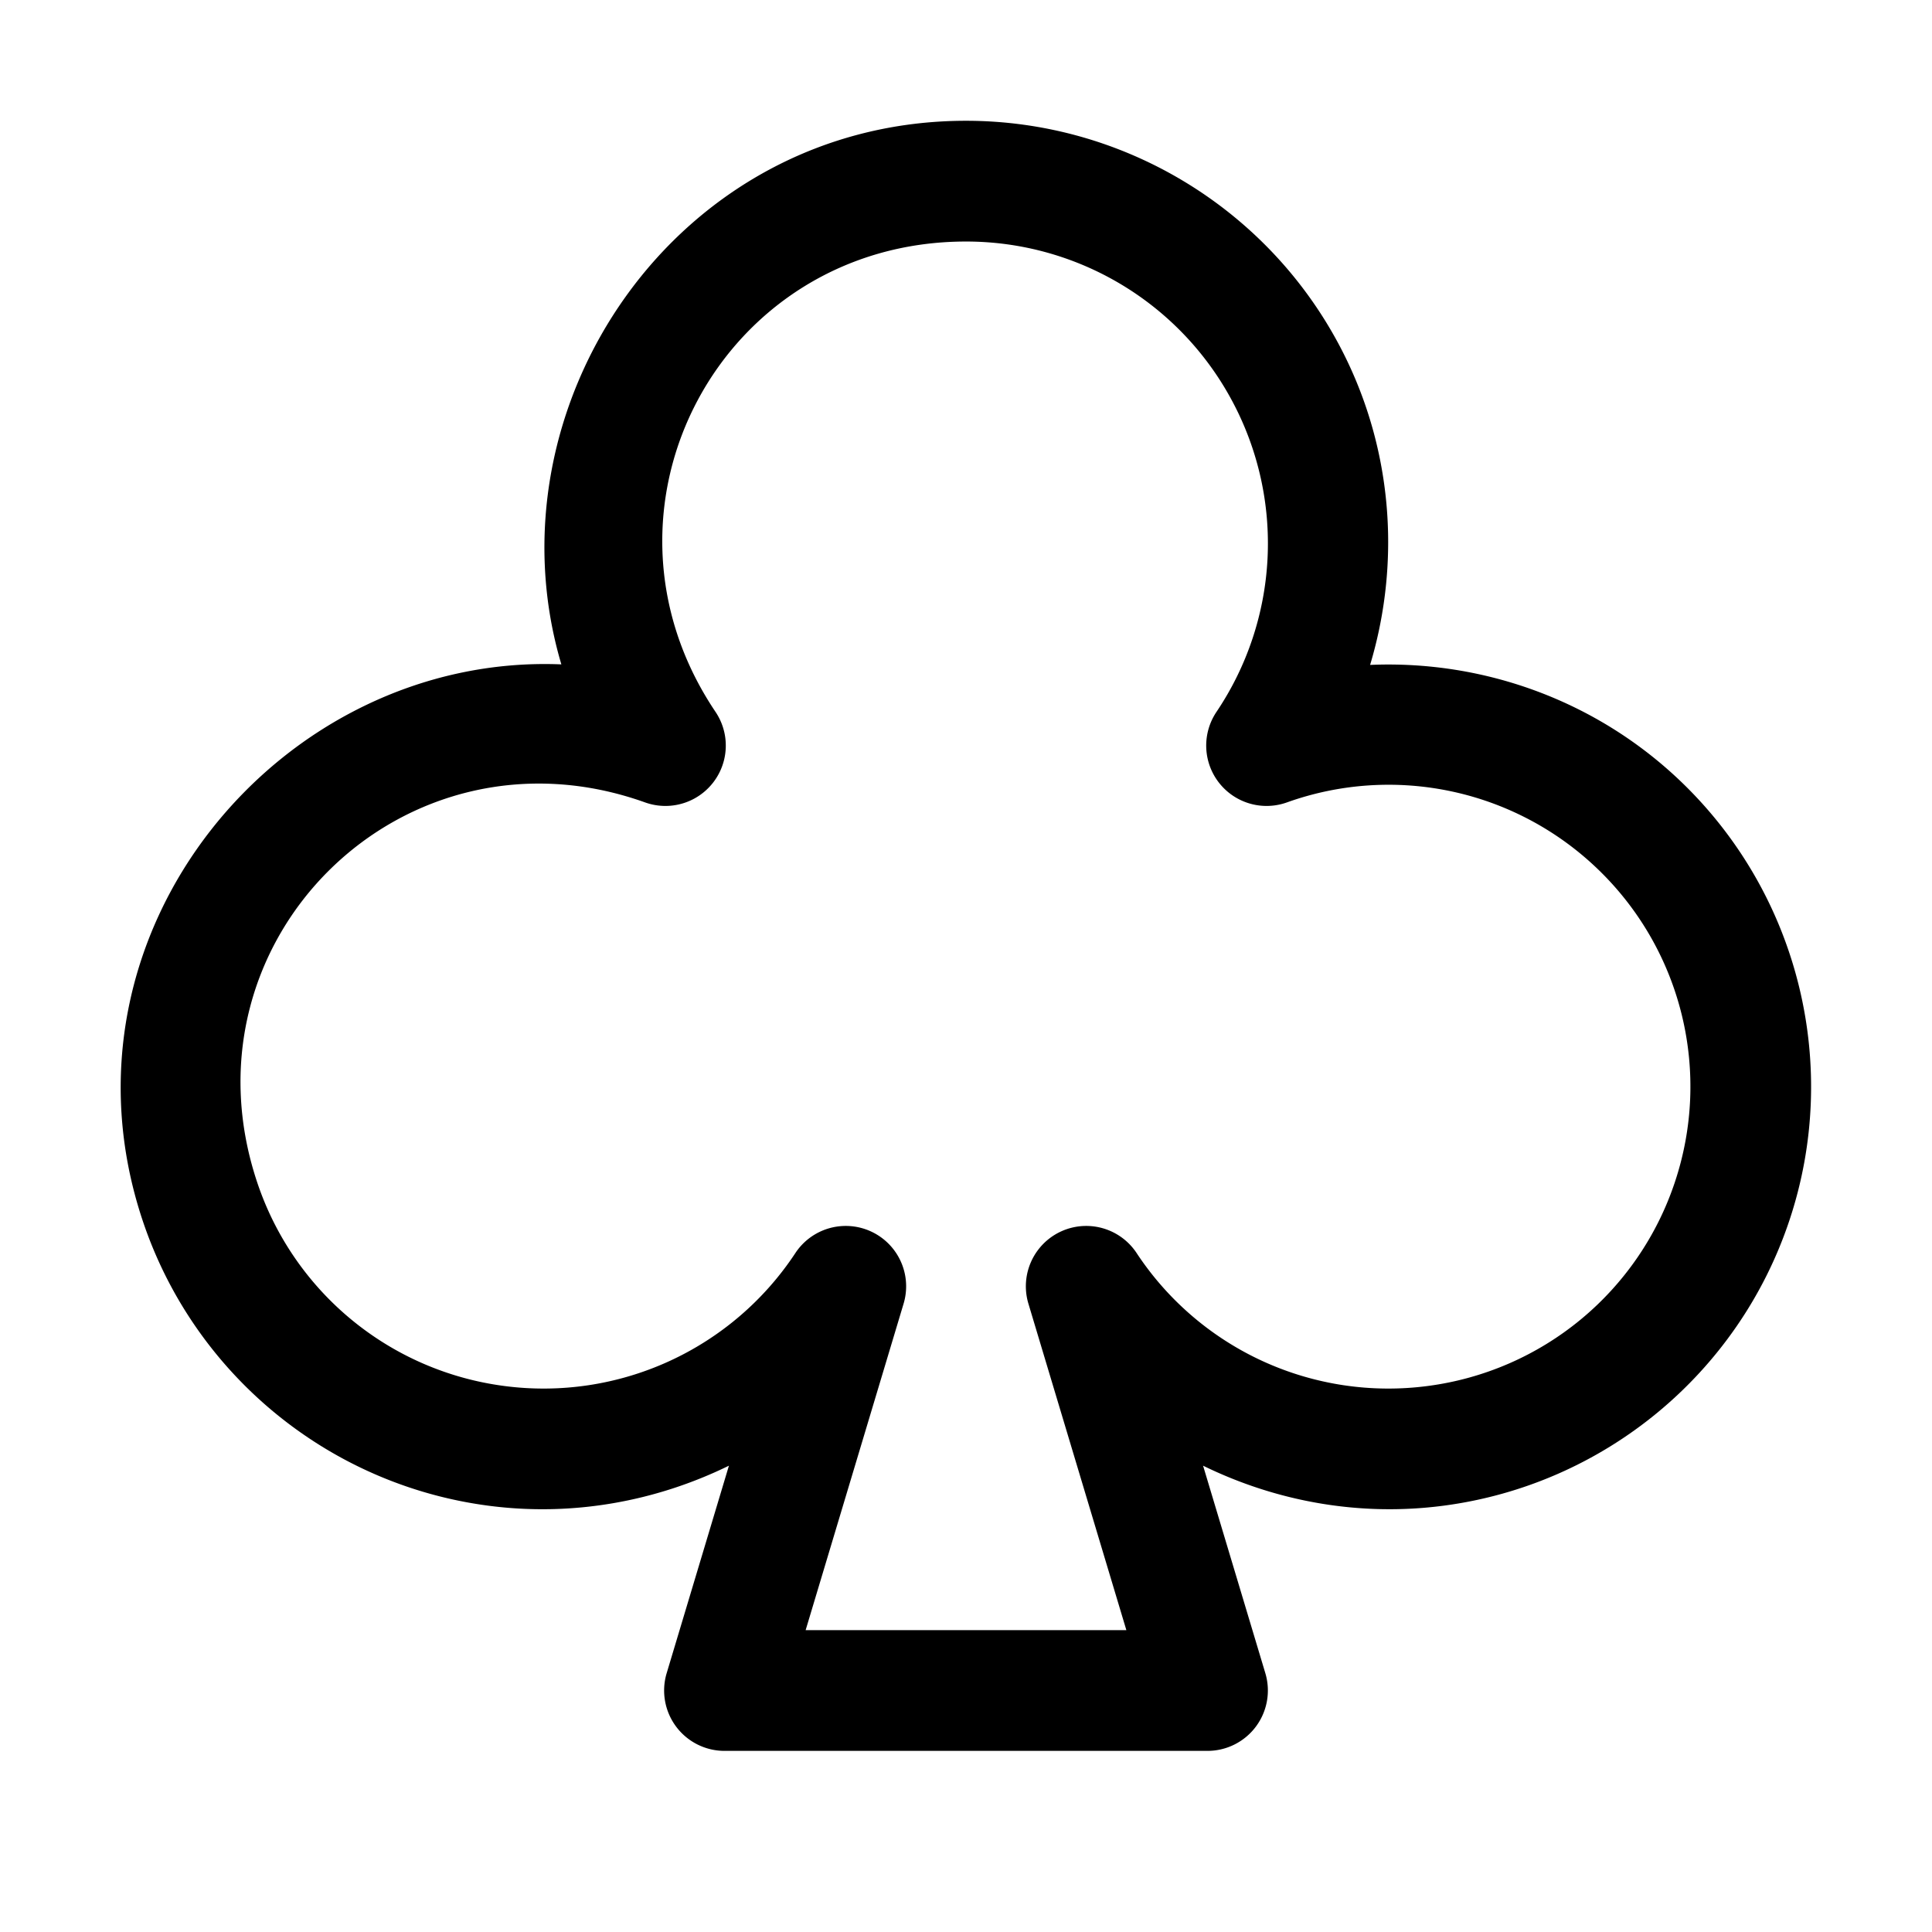 <svg xmlns="http://www.w3.org/2000/svg" viewBox="0 0 256 256"><path d="M128 16.004c-38.496 0-63.747 37.934-53.617 72.03-37.048-1.522-68.24 35.45-55.488 73.675 6.775 20.312 24.584 35.01 45.814 37.803 11.13 1.464 22.163-.55 31.877-5.301l-8.248 27.49A8 8 0 0 0 96 232h64a8 8 0 0 0 7.662-10.299l-8.248-27.49c9.714 4.752 20.746 6.765 31.877 5.3 21.23-2.793 39.039-17.49 45.814-37.802 6.776-20.312 1.354-42.757-13.947-57.736-11.232-10.996-26.376-16.524-41.611-15.868 4.185-13.94 2.924-29.201-4.12-42.425-9.72-18.251-28.749-29.676-49.427-29.676zm0 16a39.96 39.96 0 0 1 35.305 21.195 39.97 39.97 0 0 1-2.114 41.127 8 8 0 0 0 9.332 11.998 39.96 39.96 0 0 1 41.444 9.082 39.96 39.96 0 0 1 9.96 41.24 39.96 39.96 0 0 1-32.724 27.002 39.96 39.96 0 0 1-38.598-17.617 8 8 0 0 0-14.337 6.707L149.248 216h-42.496l12.98-43.262a8 8 0 0 0-14.337-6.707 39.96 39.96 0 0 1-38.598 17.617 39.96 39.96 0 0 1-32.725-27.002c-10.724-32.148 19.489-61.729 51.405-50.322a8 8 0 0 0 9.332-11.998c-18.122-26.945.72-62.322 33.191-62.322z"/></svg>